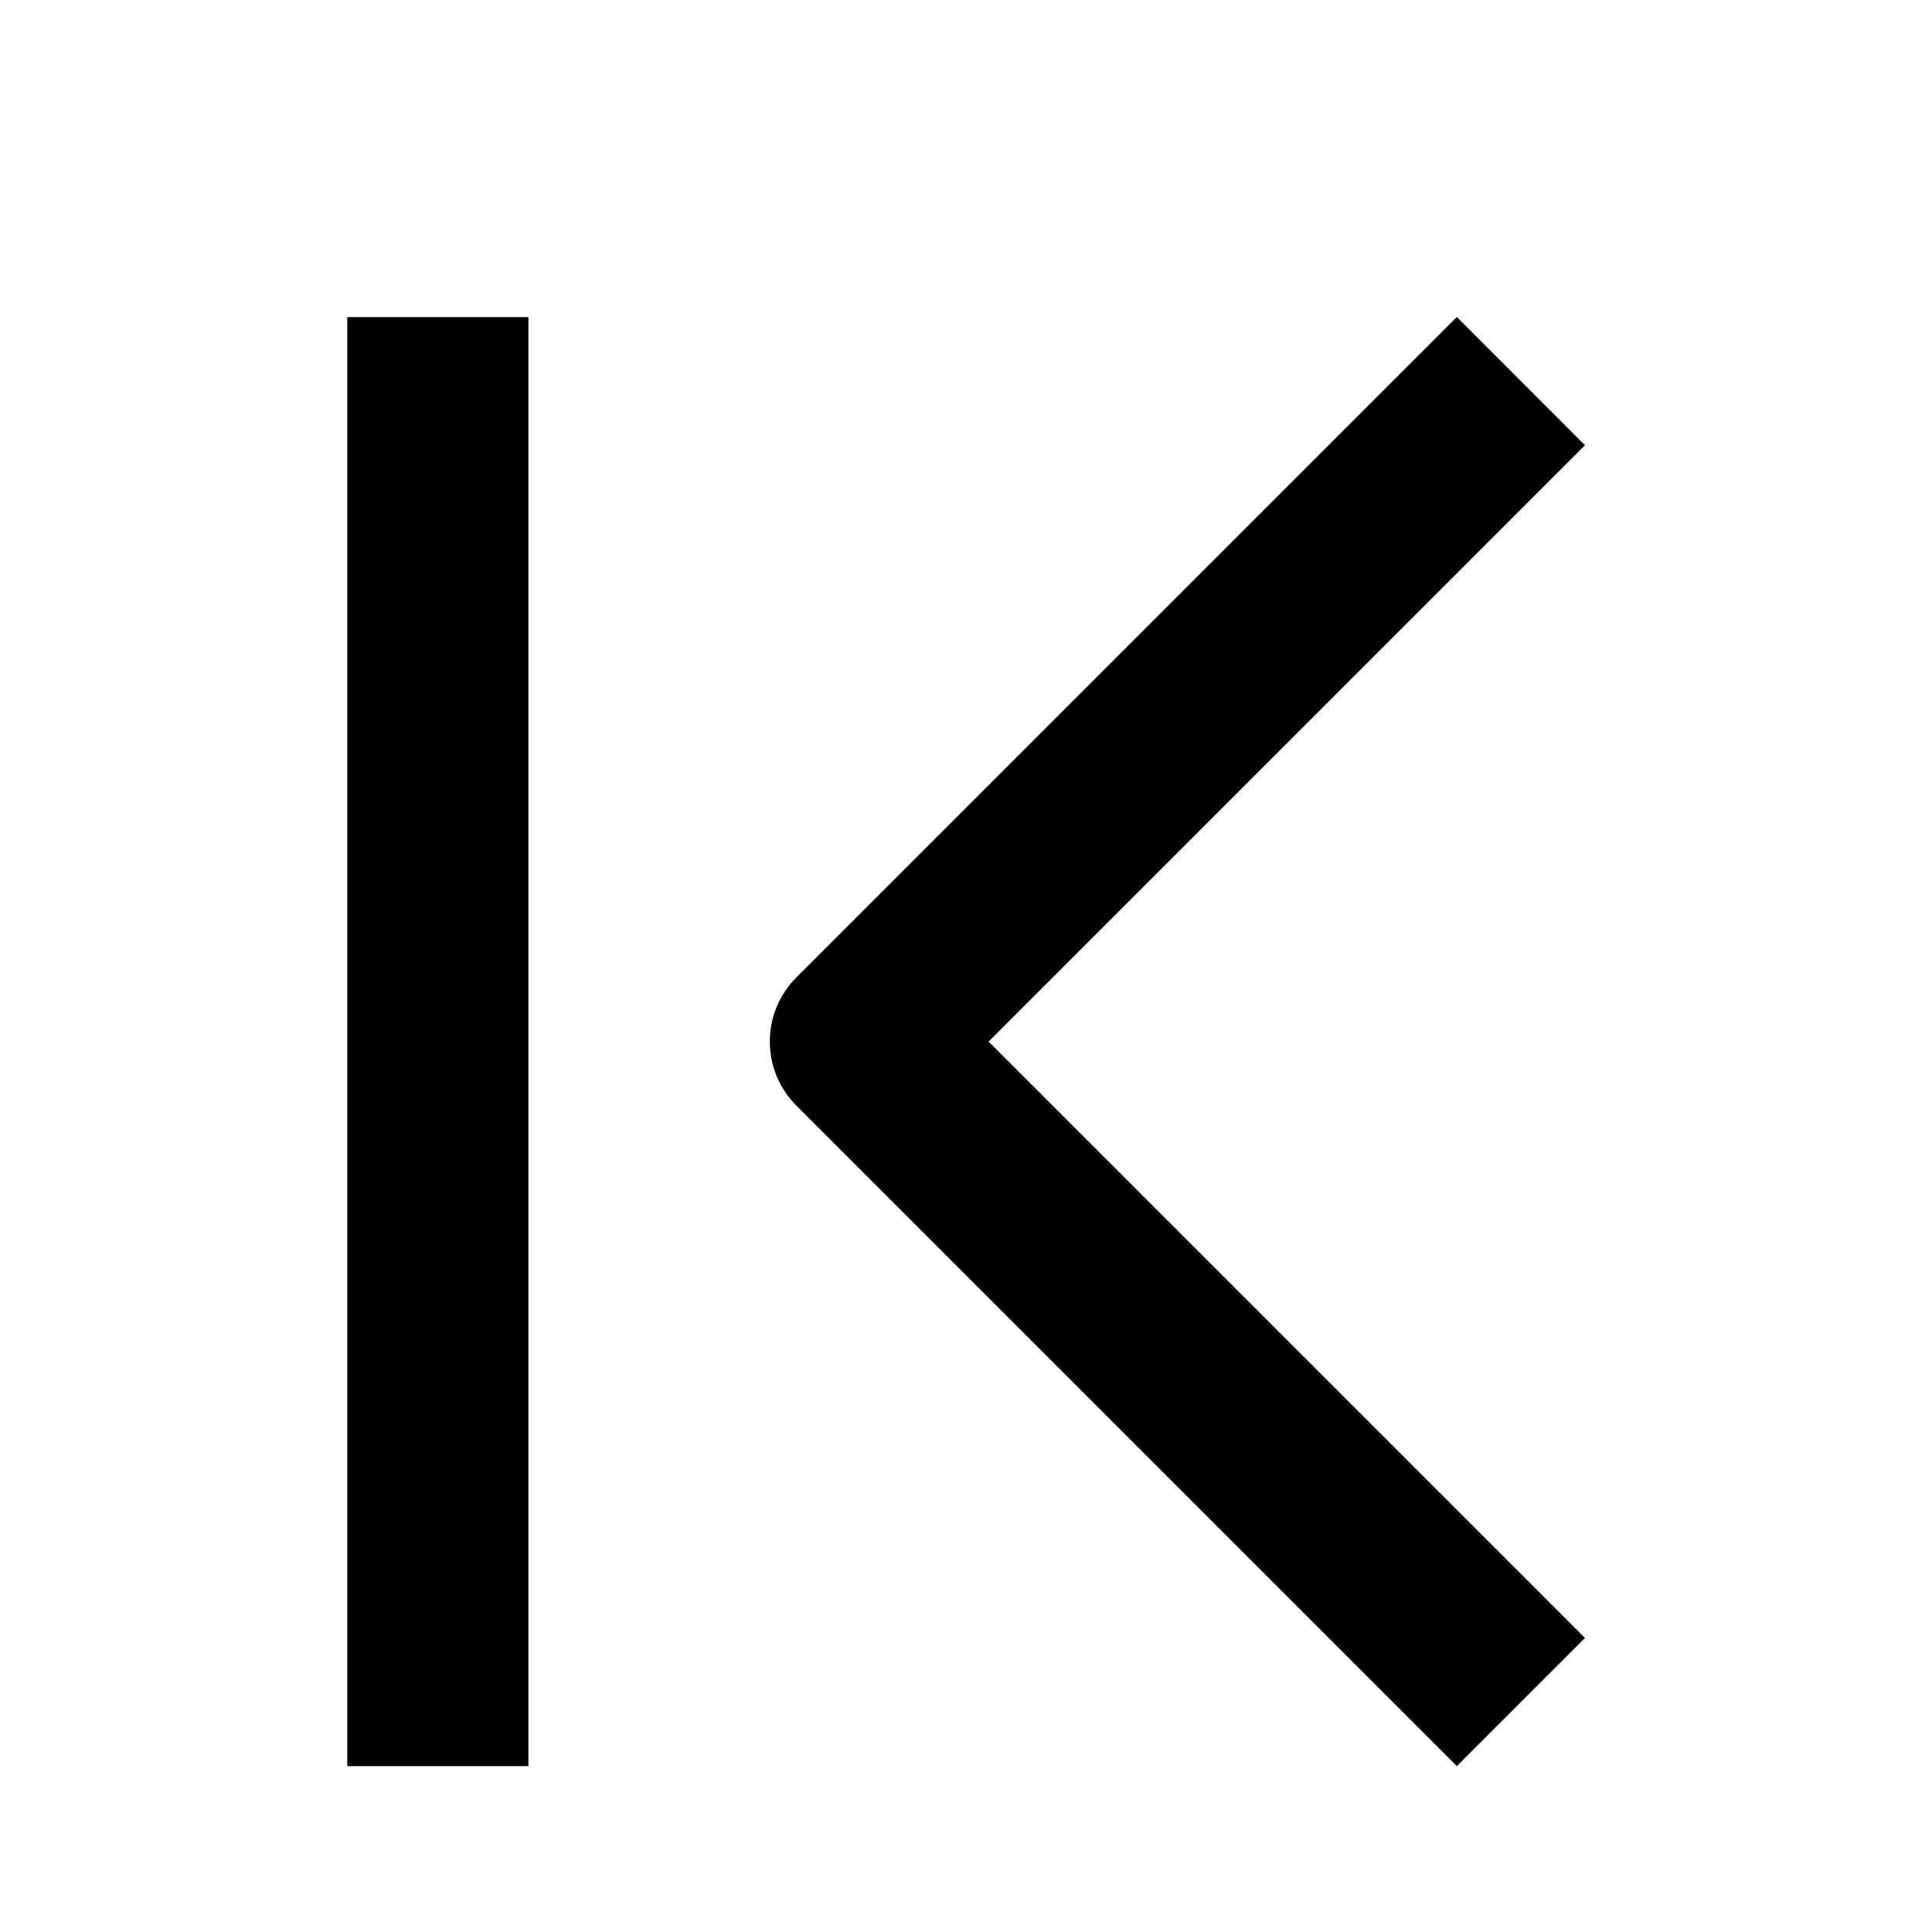 <?xml version="1.0" encoding="UTF-8" standalone="no"?>
<svg
   width="16"
   height="16"
   viewBox="0 0 16 16"
   fill="none"
   version="1.1"
   id="svg1"
   xmlns="http://www.w3.org/2000/svg"
   xmlns:svg="http://www.w3.org/2000/svg">
  <defs
     id="defs1" />
  <path
     d="m 2.876,2.626 v 12 h 1.5 v -12 z m 5.311,6 4.939,-4.939 -1.061,-1.062 -5.47,5.47 c -0.293,0.293 -0.293,0.768 0,1.061 l 5.47,5.47 1.061,-1.061 z"
     fill="#000000"
     id="path1" />
</svg>
